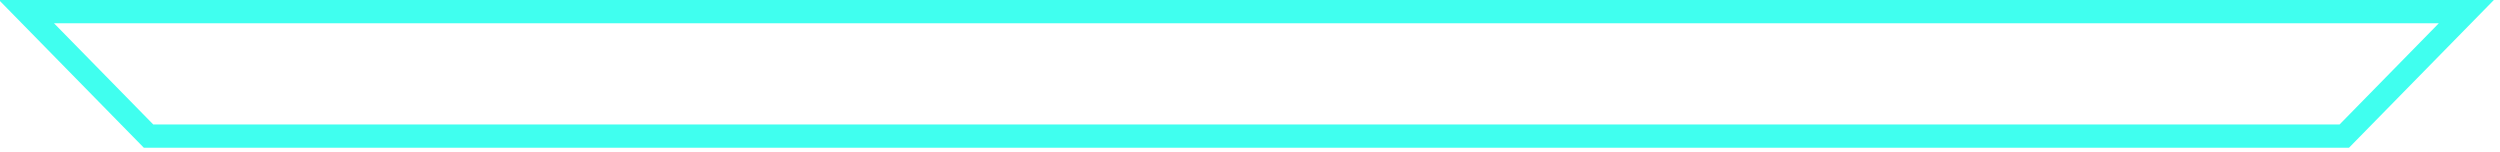 <?xml version="1.0" encoding="UTF-8" standalone="no"?>
<!DOCTYPE svg PUBLIC "-//W3C//DTD SVG 1.1//EN" "http://www.w3.org/Graphics/SVG/1.1/DTD/svg11.dtd">
<svg width="100%" height="100%" viewBox="0 0 329 20" version="1.1" xmlns="http://www.w3.org/2000/svg" xmlns:xlink="http://www.w3.org/1999/xlink" xml:space="preserve" xmlns:serif="http://www.serif.com/" style="fill-rule:evenodd;clip-rule:evenodd;stroke-linejoin:round;stroke-miterlimit:2;">
    <g transform="matrix(1,0,0,1,-99.499,-12892)">
        <g id="barE" transform="matrix(0.171,0,0,0.018,-574.384,12892)">
            <rect x="3940" y="0" width="1920" height="1080" style="fill:none;"/>
            <clipPath id="_clip1">
                <rect x="3940" y="0" width="1920" height="1080"/>
            </clipPath>
            <g clip-path="url(#_clip1)">
                <g transform="matrix(4.955,0,0,48,2726.06,-8160)">
                    <path d="M245,170L632.5,170L610,192.5L267.5,192.5L245,170ZM253.546,173.54L623.954,173.54C623.954,173.54 608.534,188.96 608.534,188.96C608.534,188.96 293.156,188.96 268.966,188.96L253.546,173.54Z" style="fill:rgb(64,255,239);"/>
                </g>
            </g>
        </g>
    </g>
</svg>
